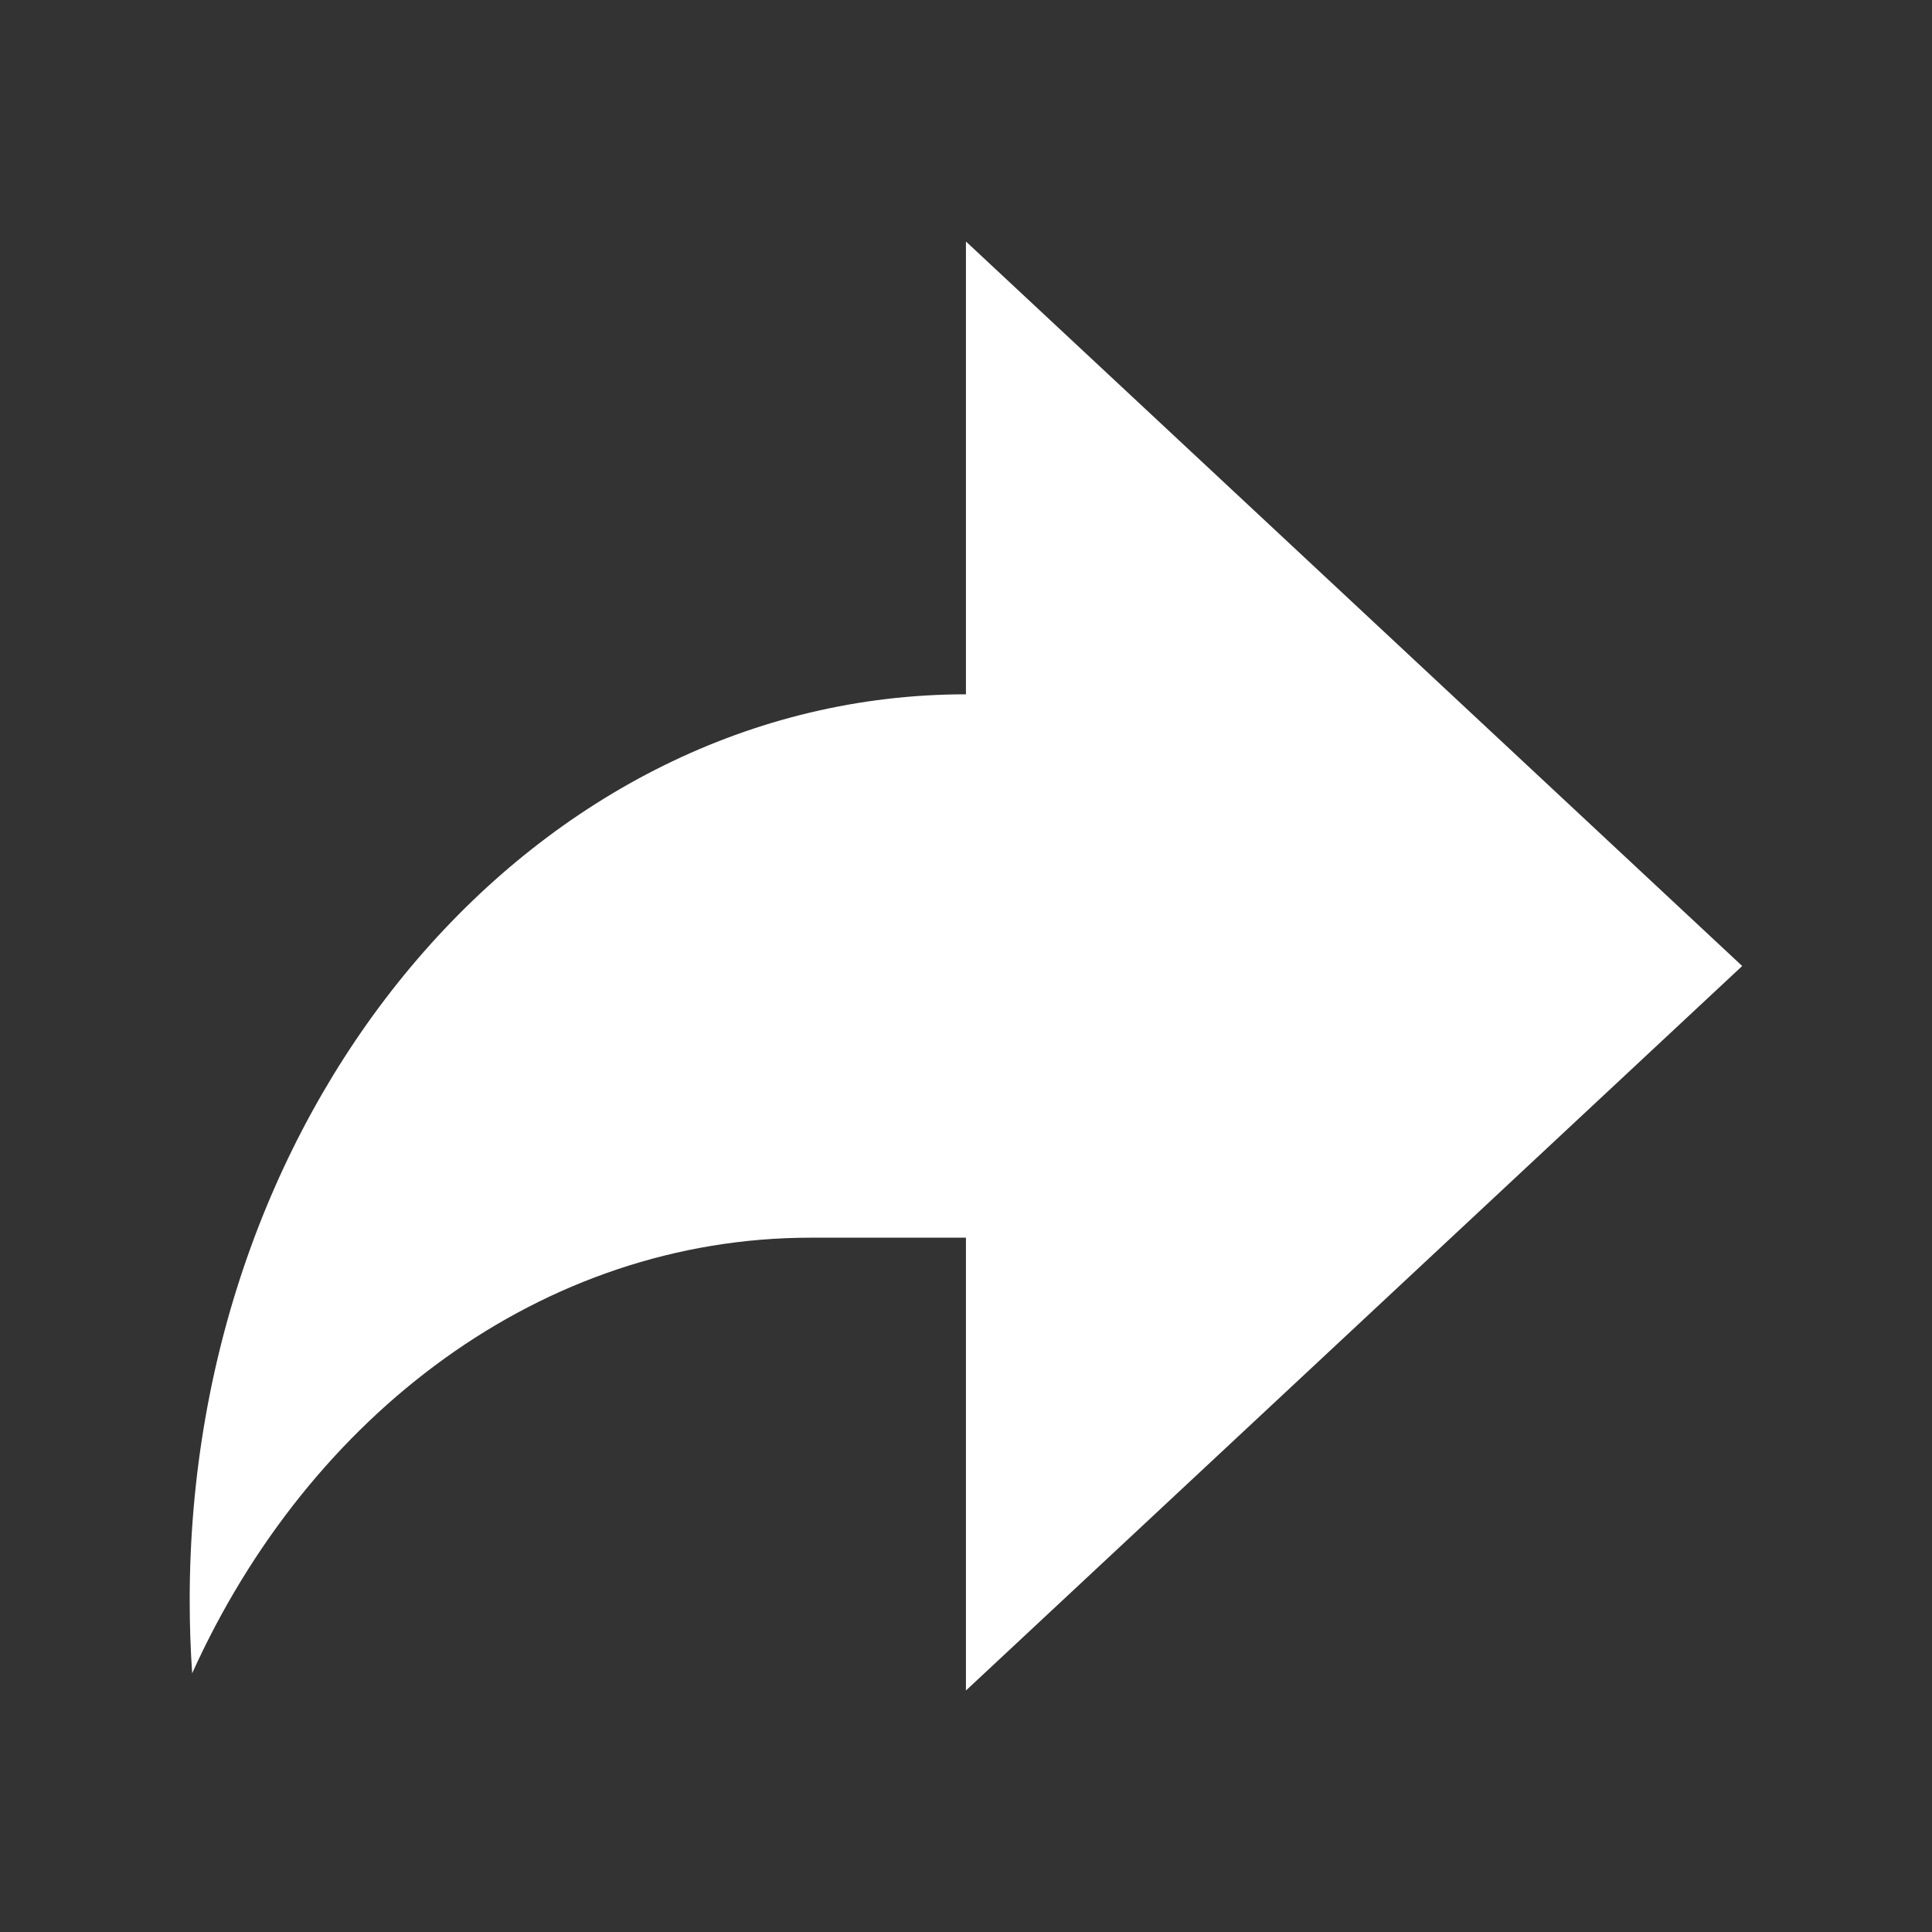 <svg width="32" height="32" viewBox="0 0 32 32" fill="none" xmlns="http://www.w3.org/2000/svg">
<rect x="0" y="0" width="32" height="32" fill="#333333" stroke="none"/>
<g clip-path="url(#clip0_645_5927)">
<path d="M15.999 28L28.856 16L15.999 4V11.5C8.898 11.5 3.142 18.216 3.142 26.5C3.142 26.91 3.155 27.315 3.183 27.715C5.122 23.425 8.982 20.5 13.428 20.5H15.999V28Z" fill="white"/>
</g>
<defs>
<clipPath id="clip0_645_5927">
<rect width="32" height="32" fill="white" transform="matrix(-1 0 0 1 32 0)"/>
</clipPath>
</defs>
</svg>
